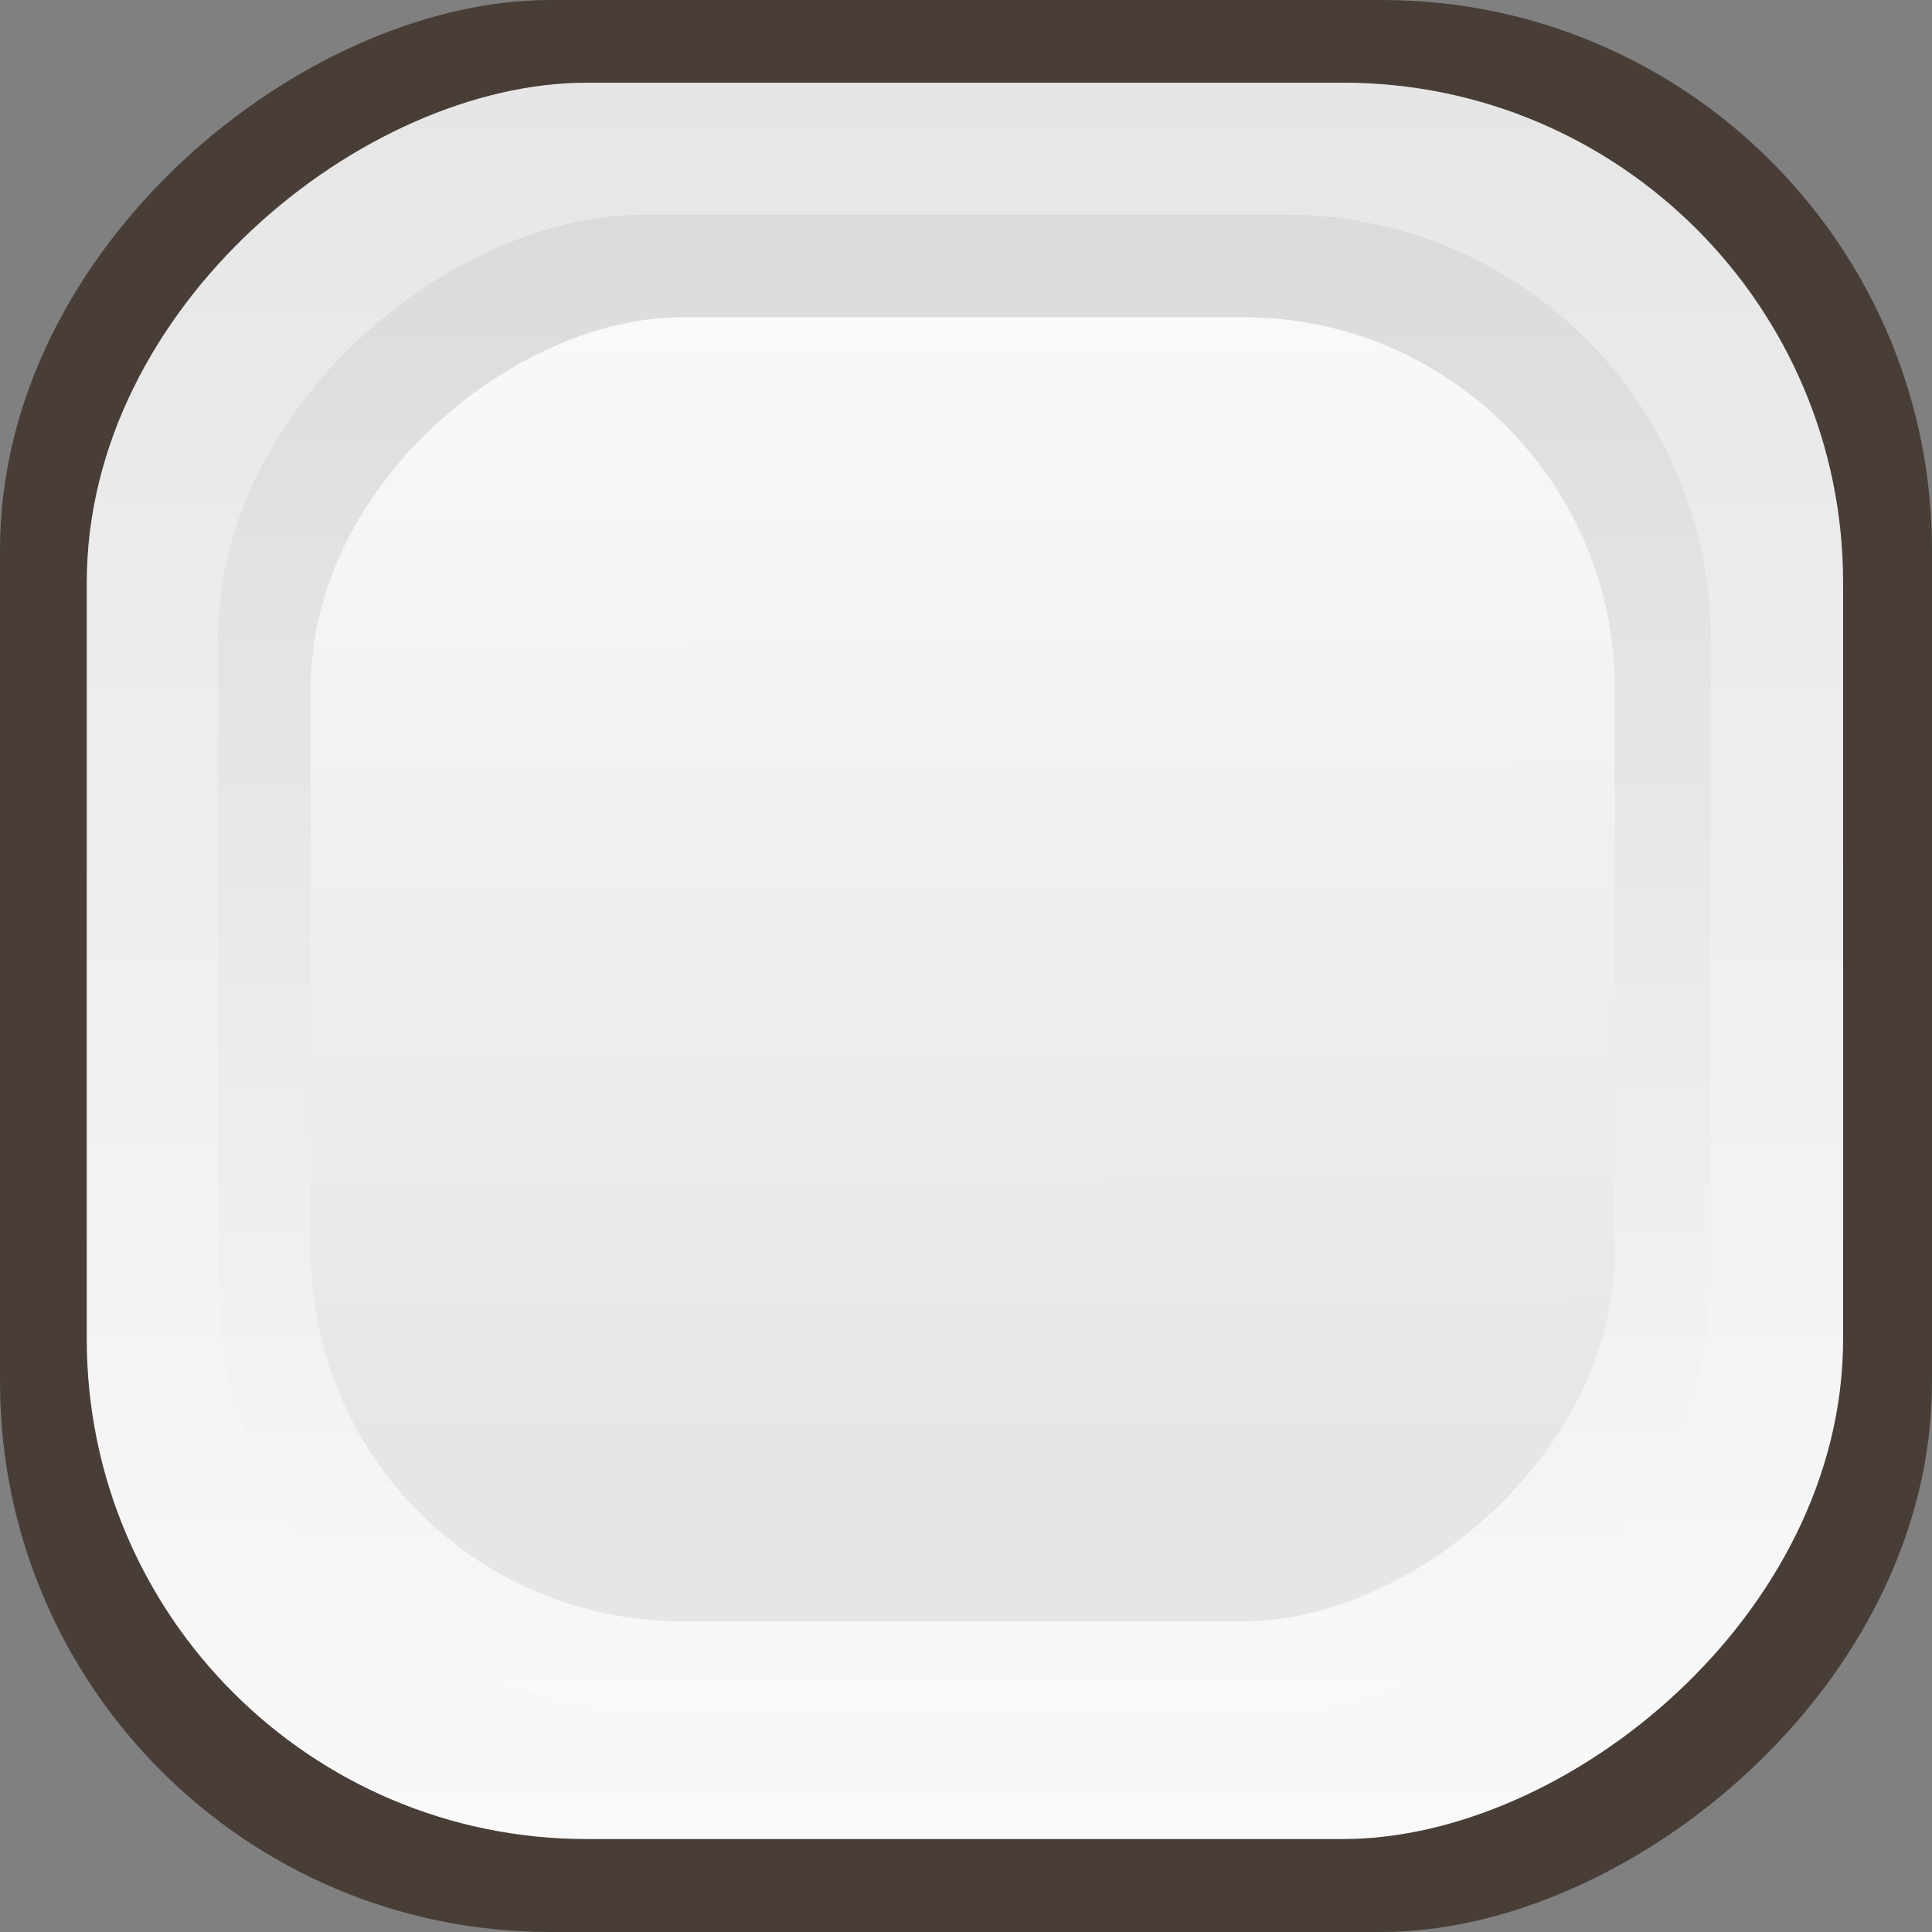 <svg xmlns:osb="http://www.openswatchbook.org/uri/2009/osb" xmlns="http://www.w3.org/2000/svg" xmlns:xlink="http://www.w3.org/1999/xlink" width="200mm" height="200mm" viewBox="0 0 200 200"><rect x="0" y="0" width="200" height="200" fill="#808080" stroke="none"/><defs><linearGradient id="c"><stop offset="0" stop-color="#f9f9f9"/><stop offset="1" stop-color="#e6e6e6"/></linearGradient><linearGradient id="b"><stop offset="0" stop-color="#dbdbdb"/><stop offset="1" stop-color="#f9f9f9"/></linearGradient><linearGradient id="a" osb:paint="gradient"><stop offset="0" stop-color="#e6e6e6"/><stop offset="1" stop-color="#f9f9f9"/></linearGradient><linearGradient xlink:href="#a" id="d" x1="-275.167" y1="147.158" x2="-75.167" y2="147.158" gradientUnits="userSpaceOnUse" gradientTransform="matrix(.909 0 0 .909 305.87 41.498)"/><linearGradient xlink:href="#b" id="e" x1="60.587" y1="175.241" x2="230.587" y2="175.241" gradientUnits="userSpaceOnUse" gradientTransform="matrix(.909 0 0 .909 14.306 16.035)"/><linearGradient xlink:href="#c" id="f" x1="20.687" y1="-99.141" x2="155.276" y2="-99.424" gradientUnits="userSpaceOnUse" gradientTransform="matrix(.871 0 0 .871 14.826 -13.315)"/></defs><rect width="200" height="200" y="-200" ry="56.937" transform="rotate(90)" fill="#483e37"/><rect width="181.818" height="181.818" x="55.718" y="84.368" ry="51.761" transform="rotate(90 161.162 114.004)" fill="url(#d)"/><rect width="154.545" height="154.545" x="69.385" y="98.072" ry="43.997" transform="rotate(90 161.162 114.004)" fill="url(#e)"/><rect width="135" height="135" x="32.844" y="-167.163" ry="38.432" transform="rotate(90 0 0)" fill="url(#f)"/></svg>